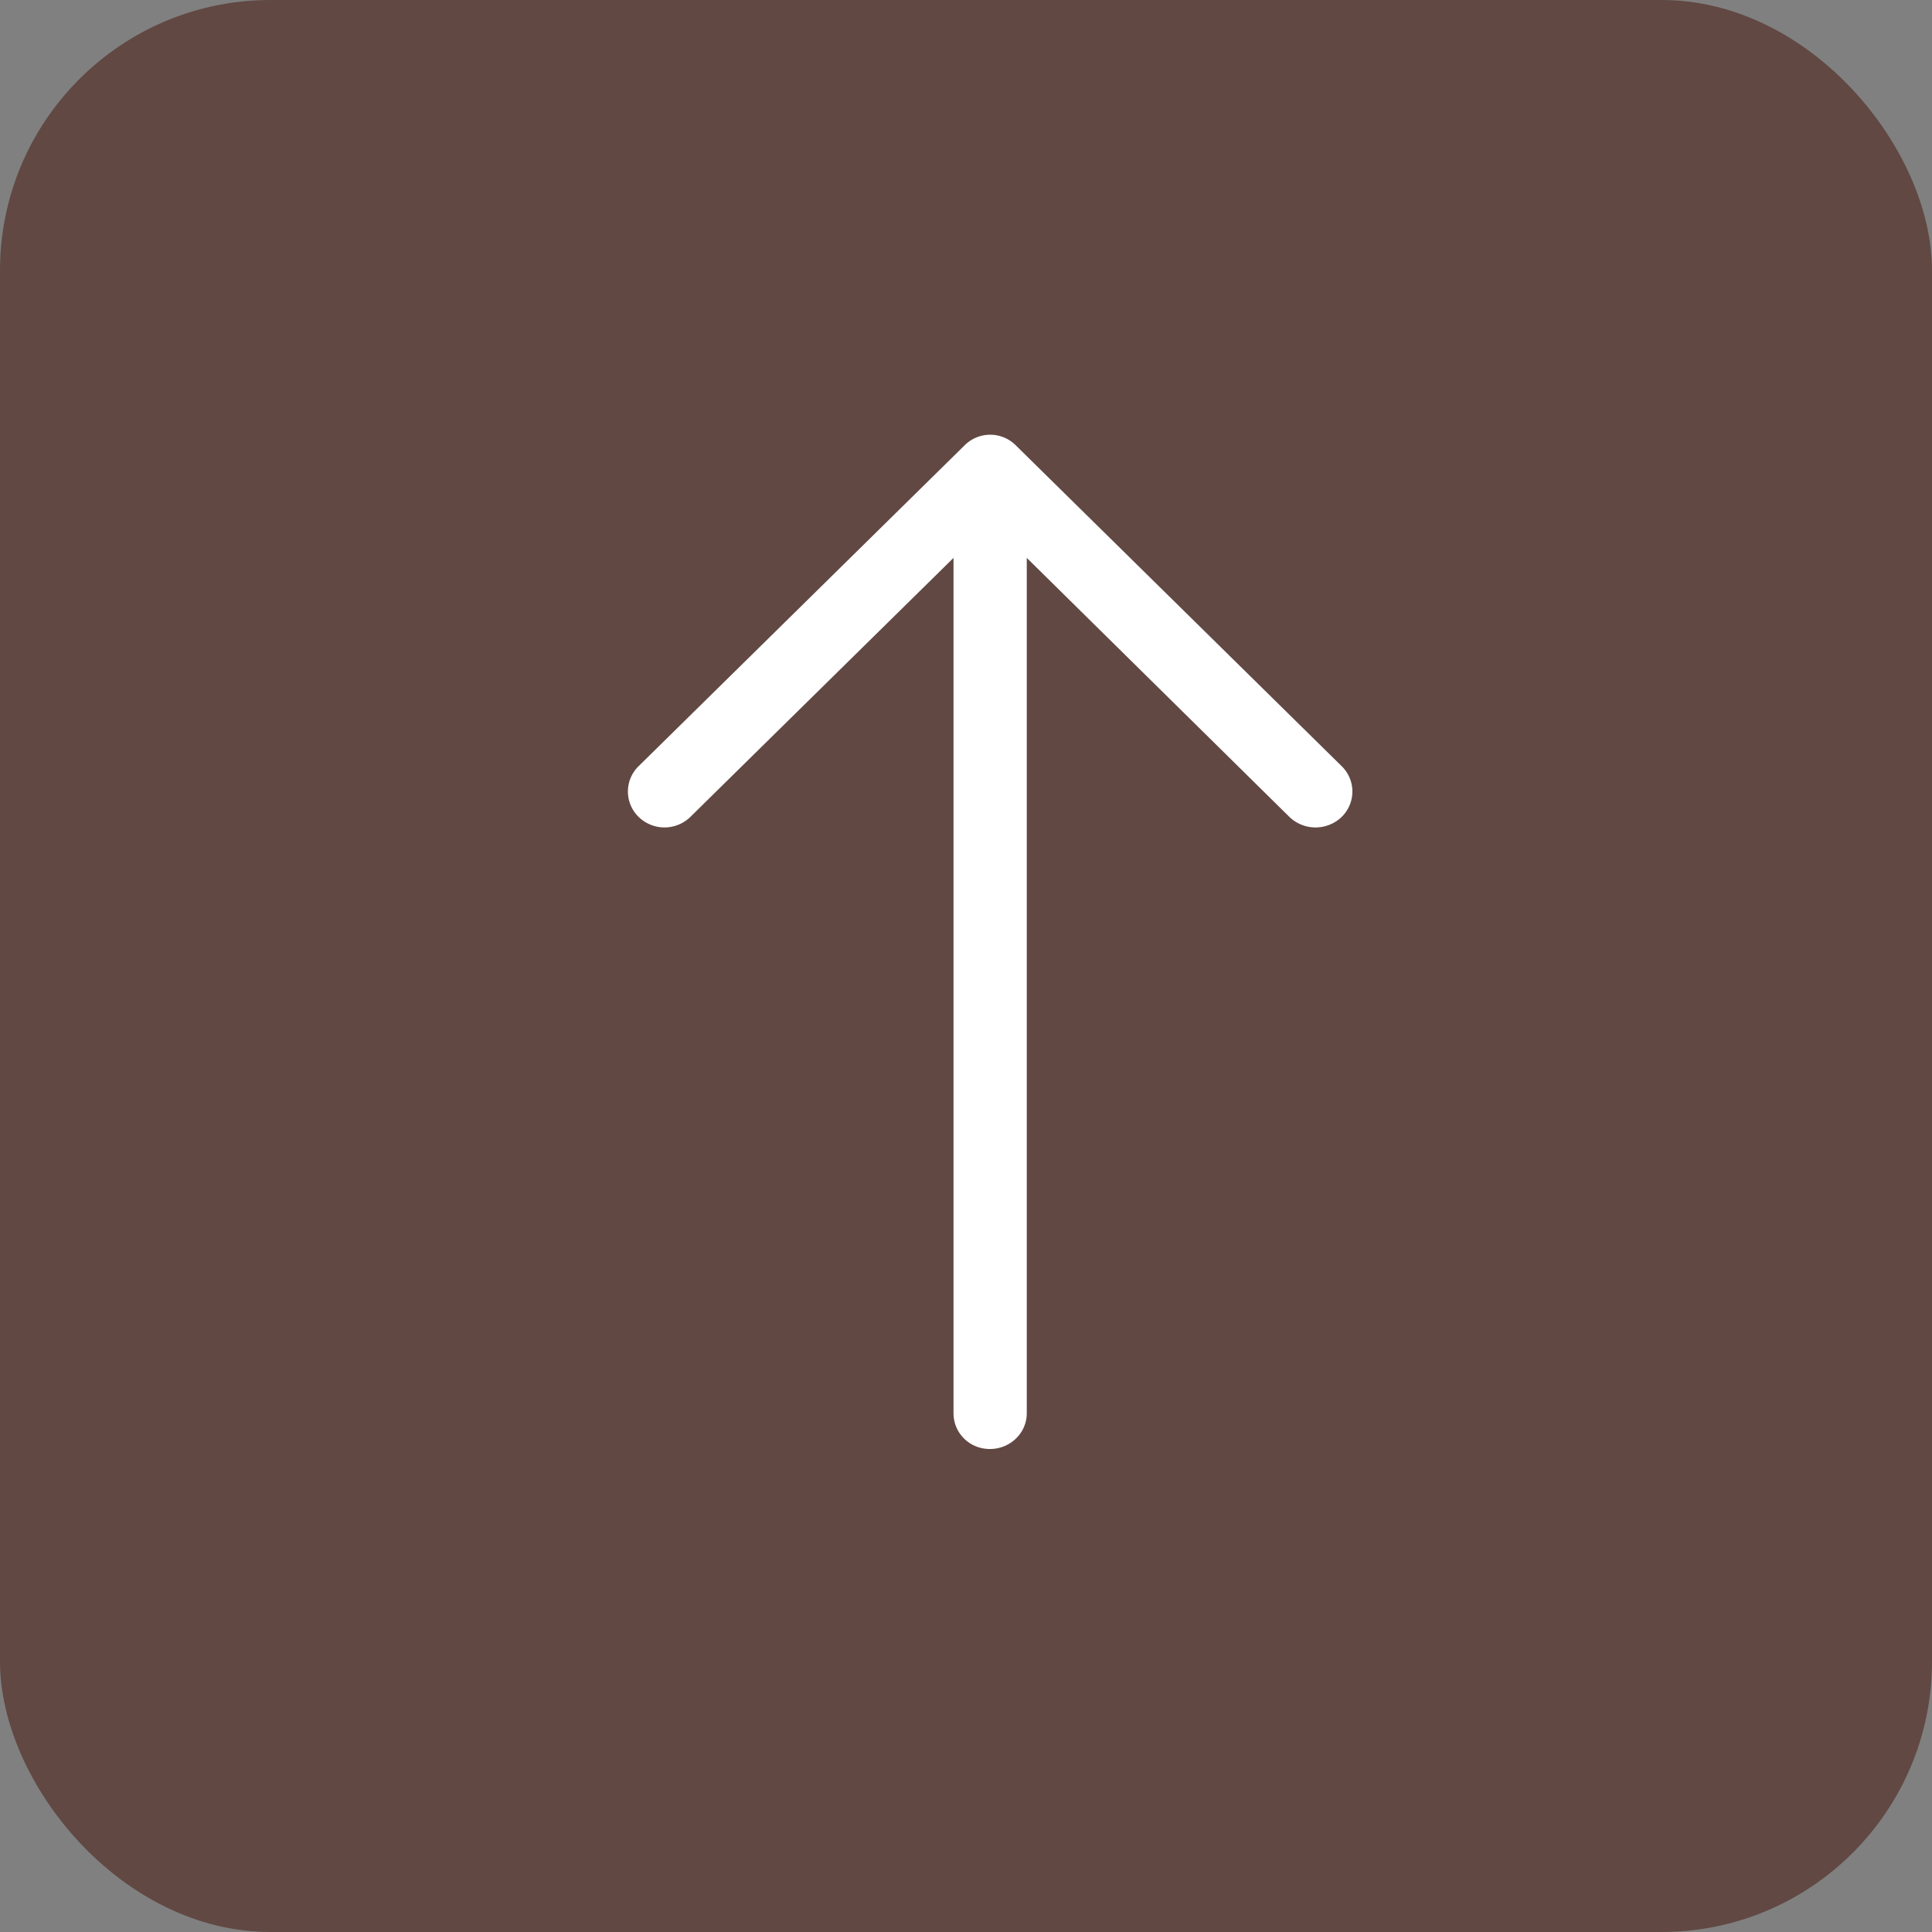 <svg width="50" height="50" fill="none" xmlns="http://www.w3.org/2000/svg"><rect width="100%" height="100%" fill="#808080" stroke="none"/><rect width="50" height="50" rx="7" fill="#614843"/><path d="M16.532 19.824a.917.917 0 000 1.322.959.959 0 001.33 0l6.815-6.708v22.136c0 .516.417.926.941.926s.955-.41.955-.926V14.438l6.801 6.708a.976.976 0 001.344 0 .917.917 0 000-1.322l-8.427-8.296a.936.936 0 00-1.33 0l-8.429 8.296z" fill="#fff"/></svg>